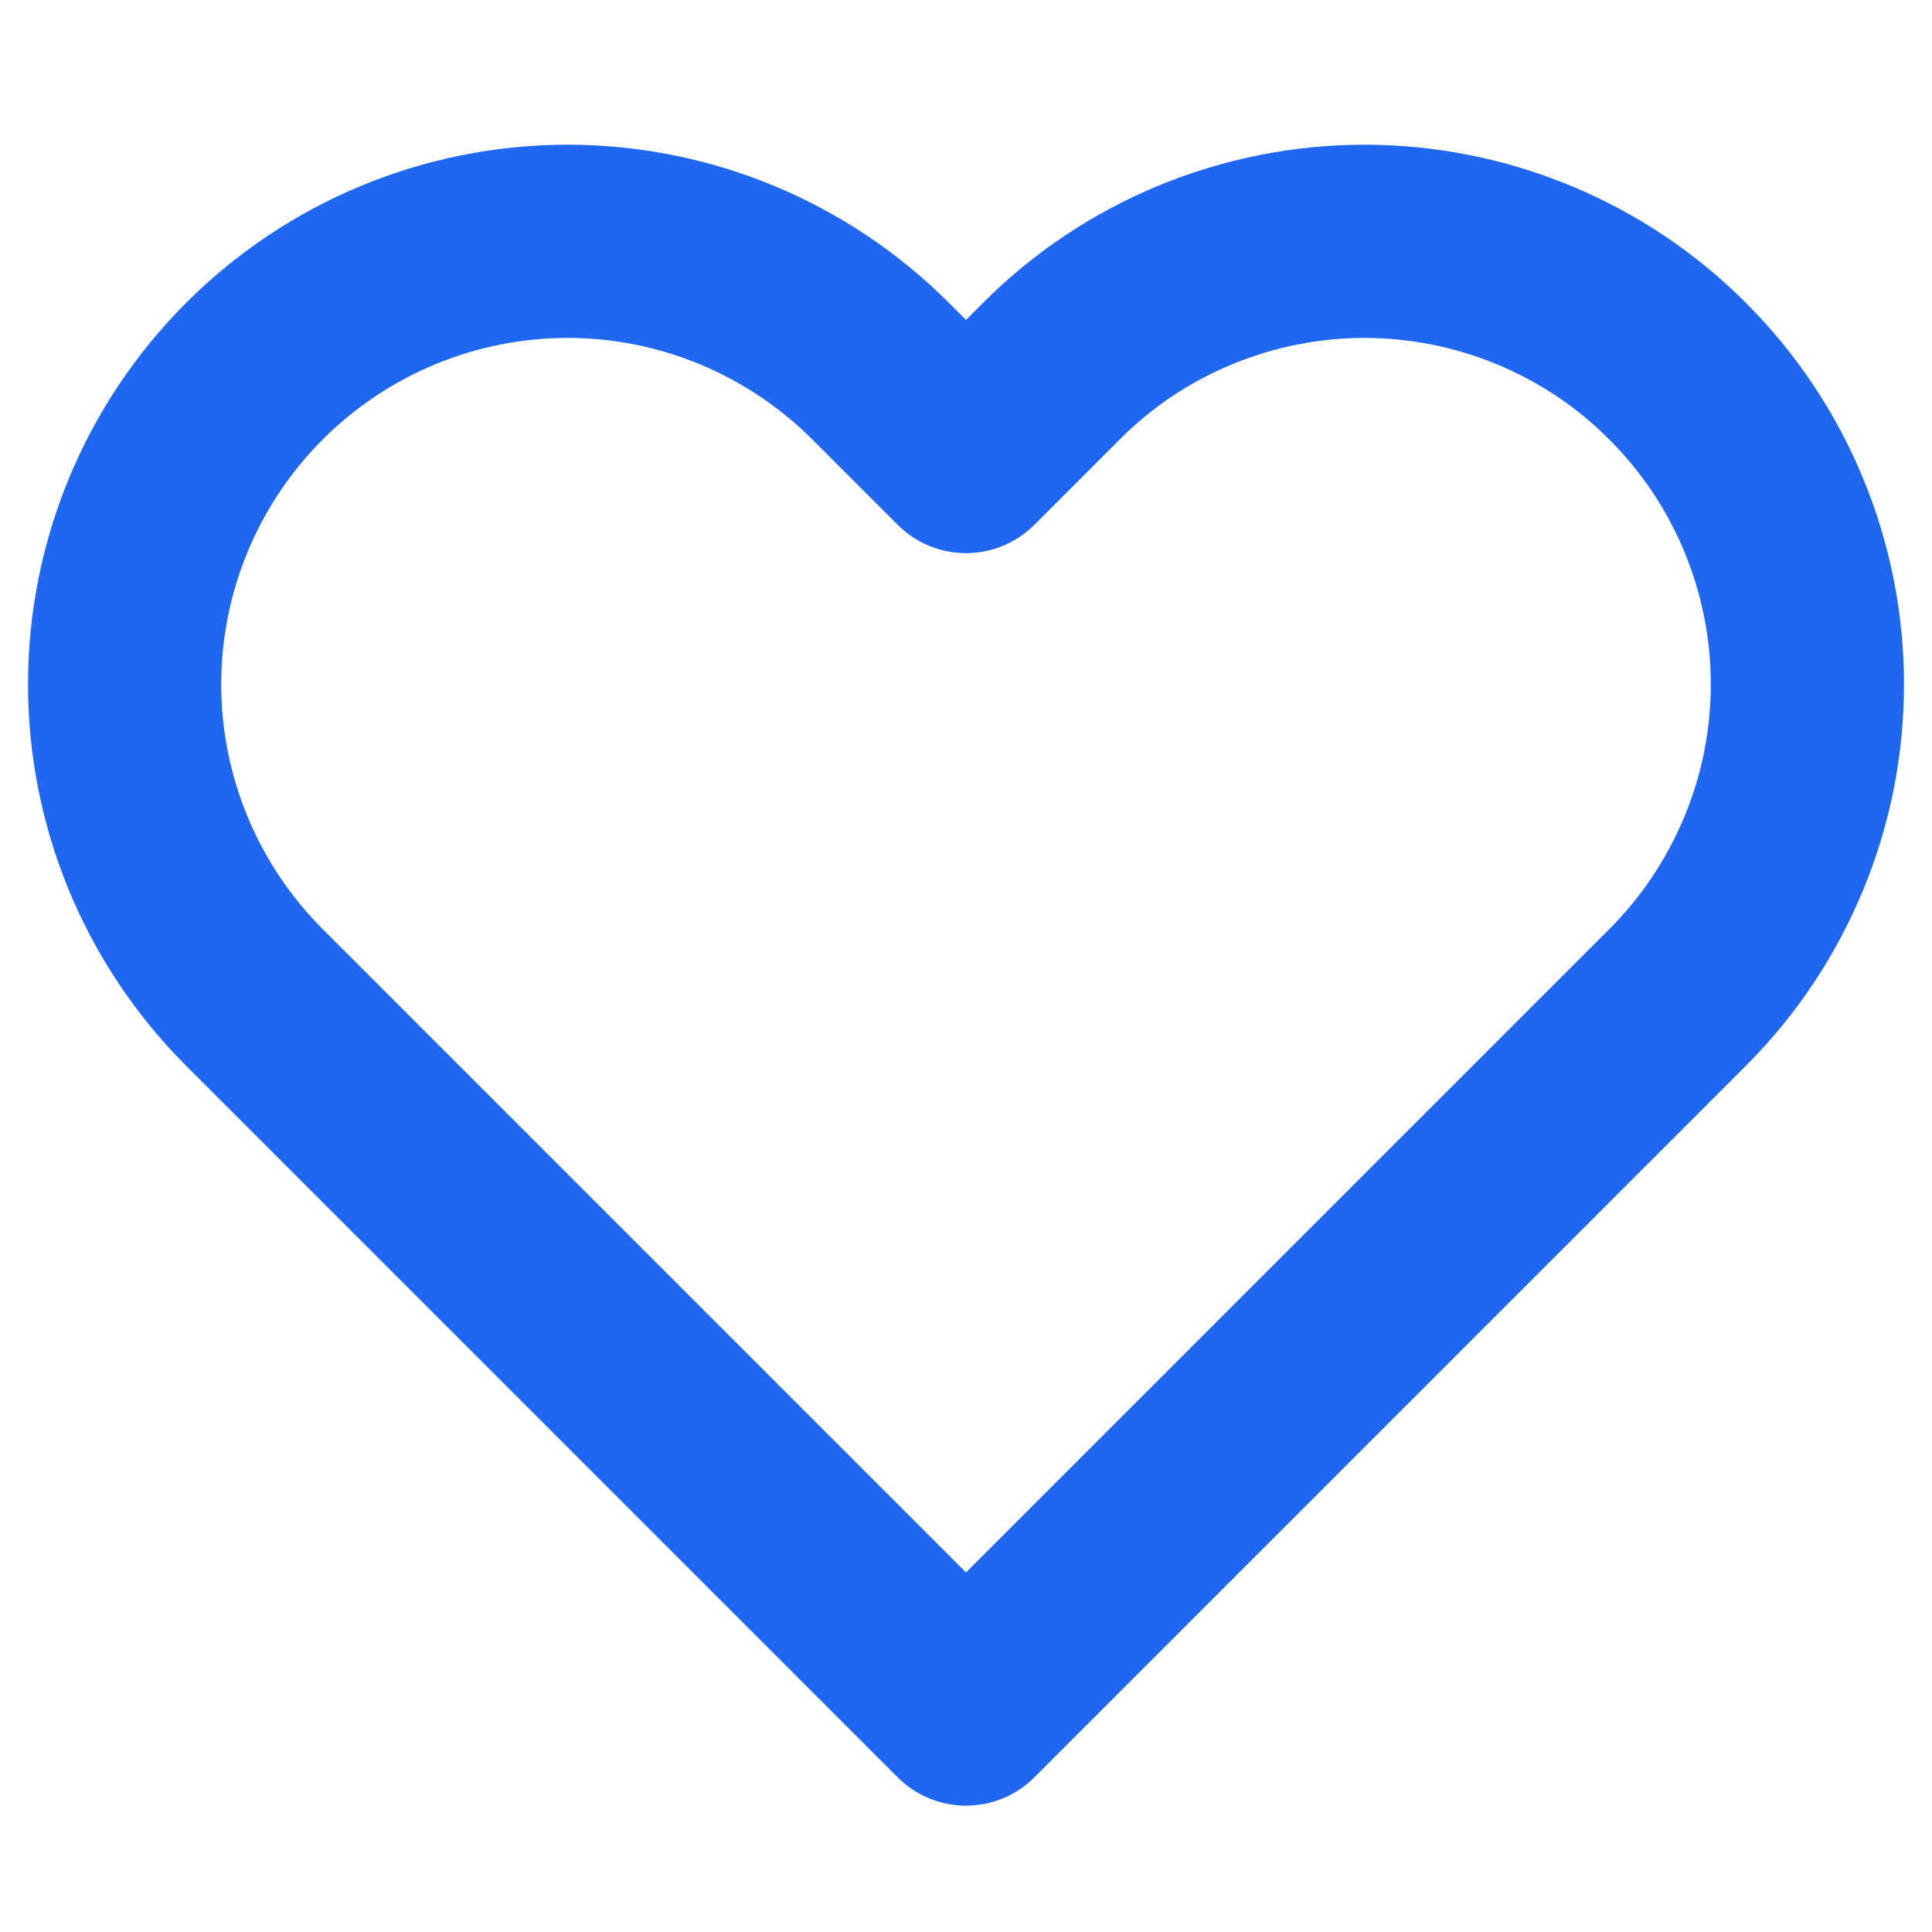 <svg width="10" height="10" viewBox="0 0 10 10" fill="none" xmlns="http://www.w3.org/2000/svg">
<path d="M8.683 1.921C8.471 1.708 8.218 1.539 7.94 1.424C7.662 1.309 7.364 1.249 7.062 1.249C6.761 1.249 6.463 1.309 6.185 1.424C5.907 1.539 5.654 1.708 5.442 1.921L5 2.363L4.558 1.921C4.128 1.491 3.545 1.249 2.938 1.249C2.33 1.249 1.747 1.491 1.317 1.921C0.887 2.351 0.645 2.934 0.645 3.542C0.645 4.15 0.887 4.733 1.317 5.163L5 8.846L8.683 5.163C8.896 4.95 9.065 4.697 9.18 4.419C9.296 4.141 9.355 3.843 9.355 3.542C9.355 3.241 9.296 2.943 9.18 2.664C9.065 2.386 8.896 2.134 8.683 1.921Z" stroke="#1F66F0" stroke-linecap="round" stroke-linejoin="round"/>
</svg>